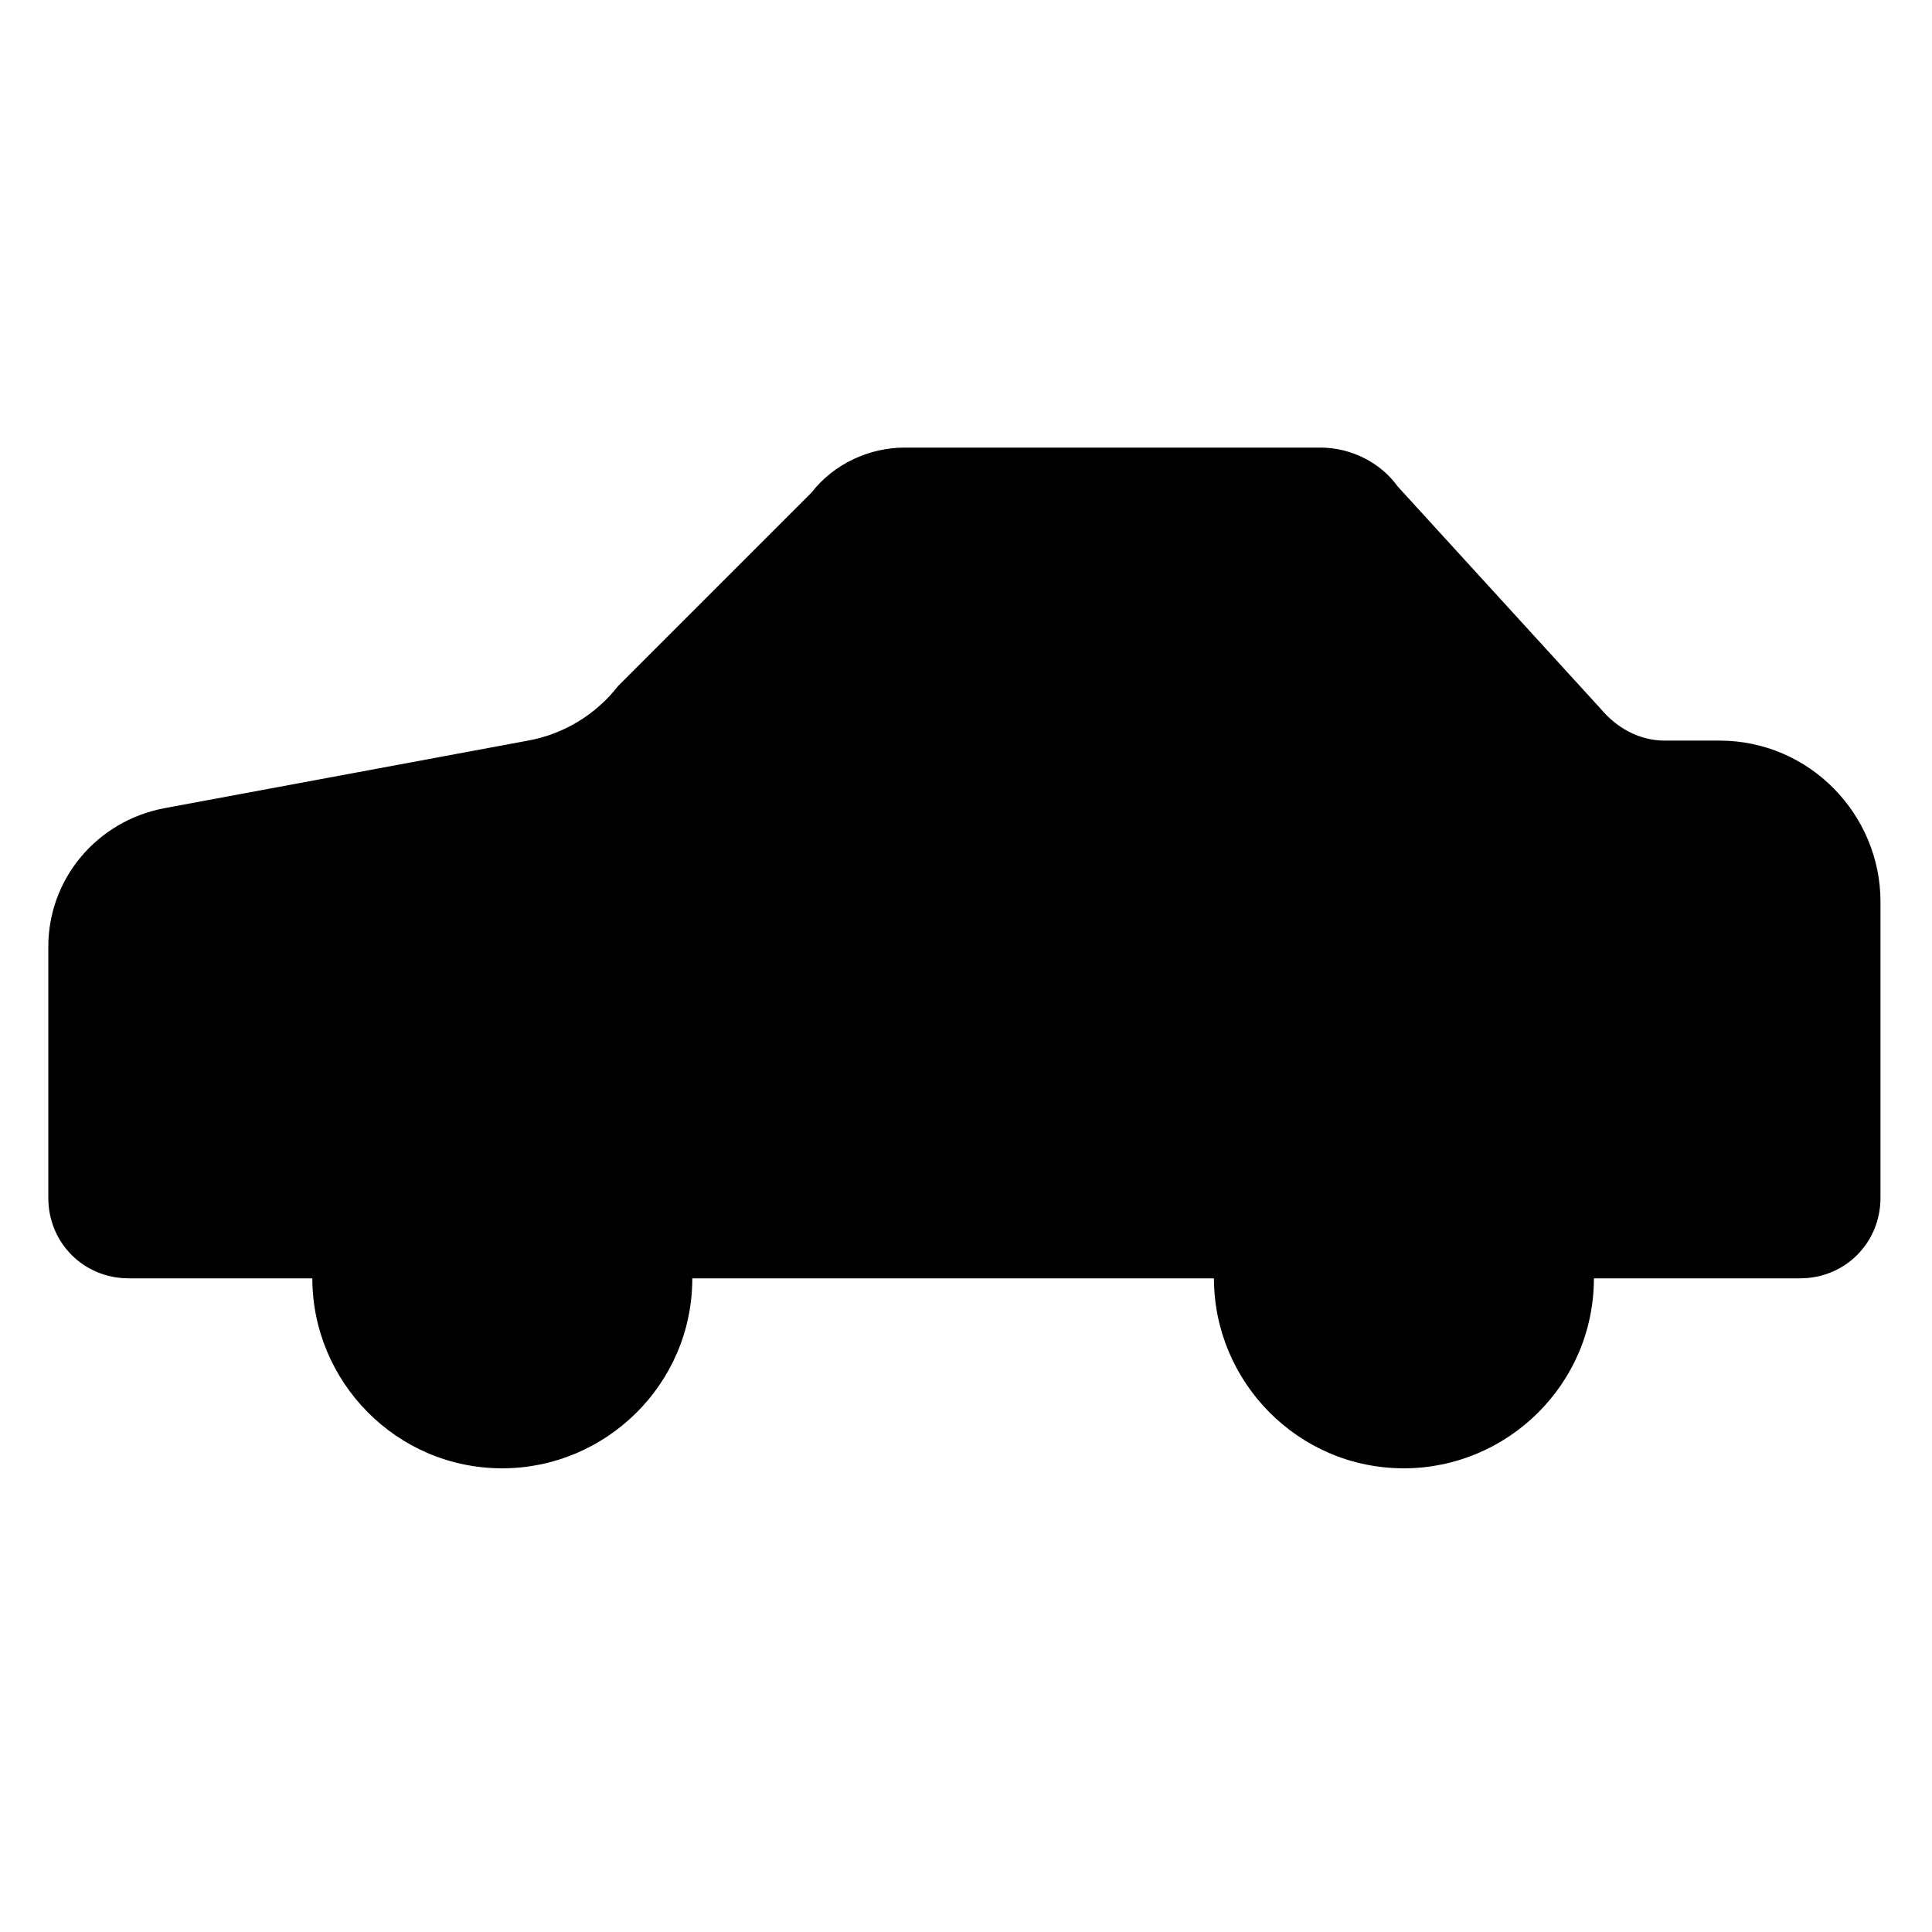 <svg xmlns="http://www.w3.org/2000/svg" width="60" height="60" viewBox="0 0 60 60"><path class="currentColor" vector-effect="non-scaling-stroke" d="M21.5 39.7c0 3.3-2.7 5.9-5.9 5.9-3.3 0-5.9-2.7-5.9-5.9s2.7-5.9 5.9-5.9c3.3 0 5.9 2.6 5.9 5.9zM49.5 39.7c0 3.3-2.7 5.9-5.9 5.9-3.3 0-5.9-2.7-5.9-5.9s2.7-5.9 5.9-5.9 5.9 2.6 5.9 5.9zM37.6 39.7H22.2"/><path class="currentColor" vector-effect="non-scaling-stroke" d="M8.9 39.7H4c-1.4 0-2.5-1.1-2.5-2.5v-7.8c0-2.1 1.5-3.9 3.6-4.3L16.4 23c1.1-.2 2.1-.8 2.8-1.7l6-6c.7-.9 1.8-1.4 2.9-1.4H41c1 0 1.9.5 2.4 1.2l6.3 6.9c.5.6 1.2 1 2 1h1.7c2.8 0 5 2.3 5 5v9.2c0 1.4-1.1 2.5-2.5 2.5h-5.8"/></svg>